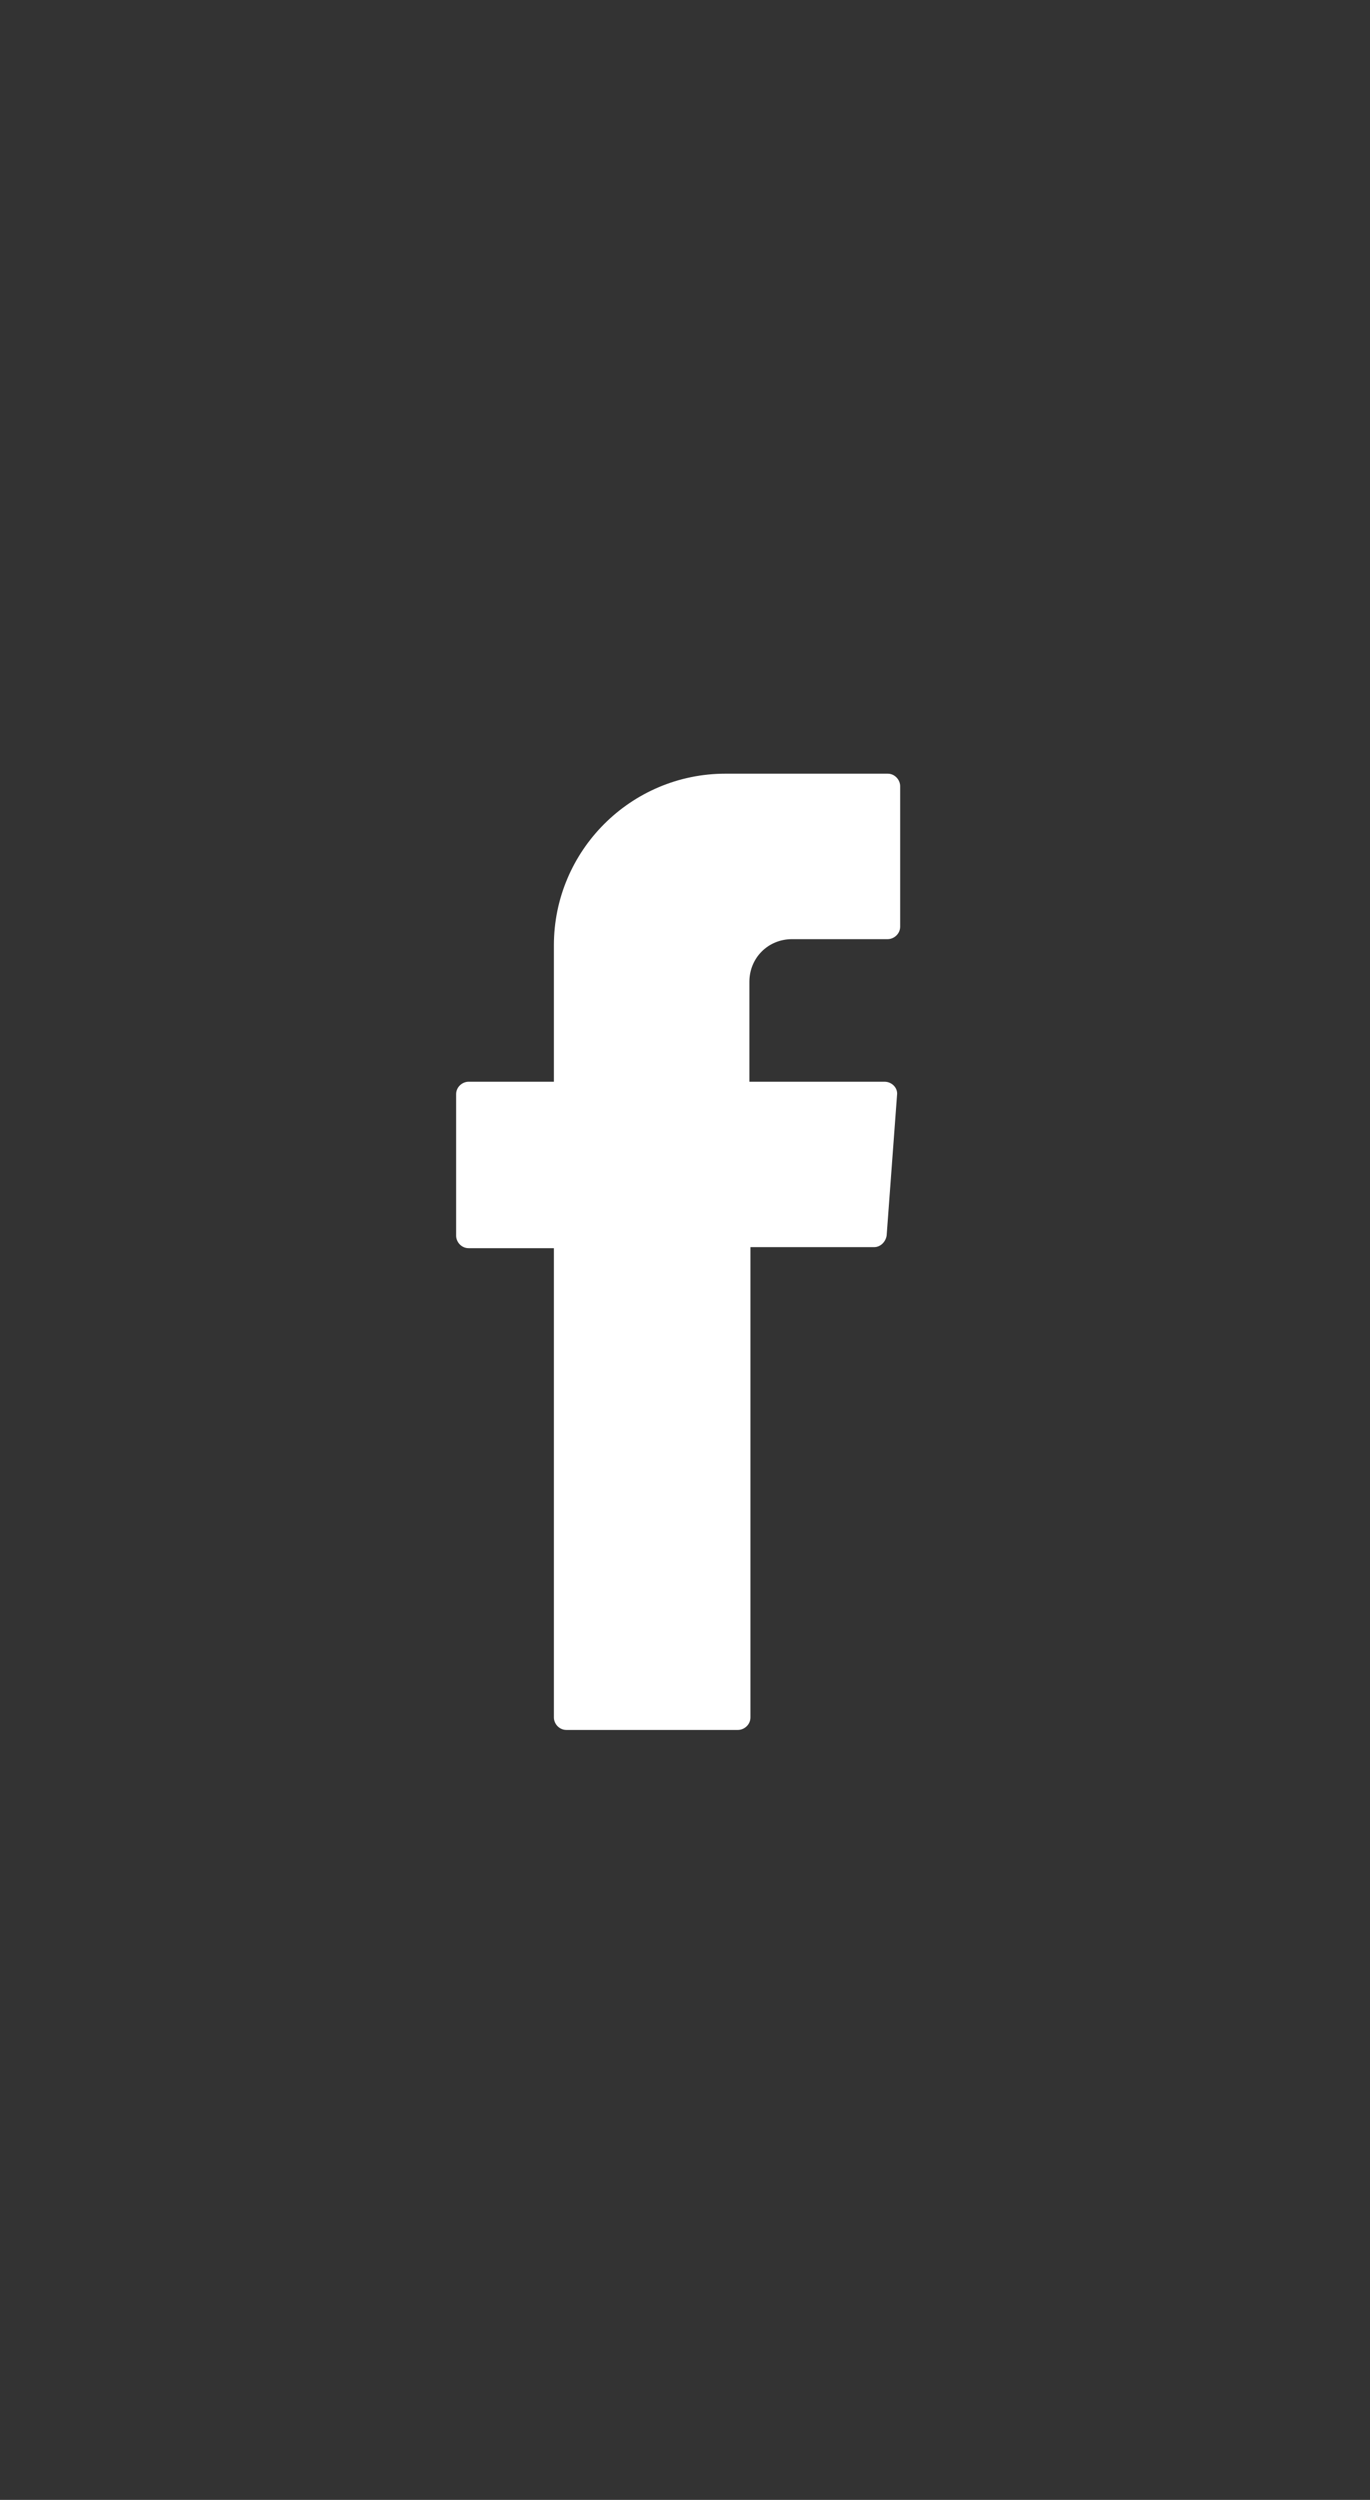 <svg width="17" height="31" viewBox="0 0 17 31" fill="none" xmlns="http://www.w3.org/2000/svg">
<rect x="0" y="0" width="17" height="31" fill="#333333" stroke="none"/>
<g clip-path="url(#clip0_6511_1024)">
<g clip-path="url(#clip1_6511_1024)">
<path fill-rule="evenodd" clip-rule="evenodd" d="M6.873 15.568V21.297C6.873 21.375 6.938 21.452 7.028 21.452H9.157C9.234 21.452 9.312 21.388 9.312 21.297V15.465H10.847C10.925 15.465 10.989 15.401 11.002 15.323L11.131 13.581C11.144 13.491 11.067 13.414 10.976 13.414H9.299V12.175C9.299 11.878 9.531 11.646 9.828 11.646H11.015C11.092 11.646 11.17 11.581 11.17 11.491V9.749C11.17 9.672 11.105 9.594 11.015 9.594H9.002C7.828 9.594 6.873 10.549 6.873 11.723V13.414H5.815C5.738 13.414 5.66 13.478 5.66 13.568V15.323C5.66 15.401 5.725 15.478 5.815 15.478H6.873V15.568Z" fill="white"/>
</g>
</g>
<defs>
<clipPath id="clip0_6511_1024">
<rect width="16" height="30" fill="white" transform="translate(0.408 0.517)"/>
</clipPath>
<clipPath id="clip1_6511_1024">
<rect width="16" height="30" fill="white" transform="translate(0.408 0.517)"/>
</clipPath>
</defs>
</svg>
